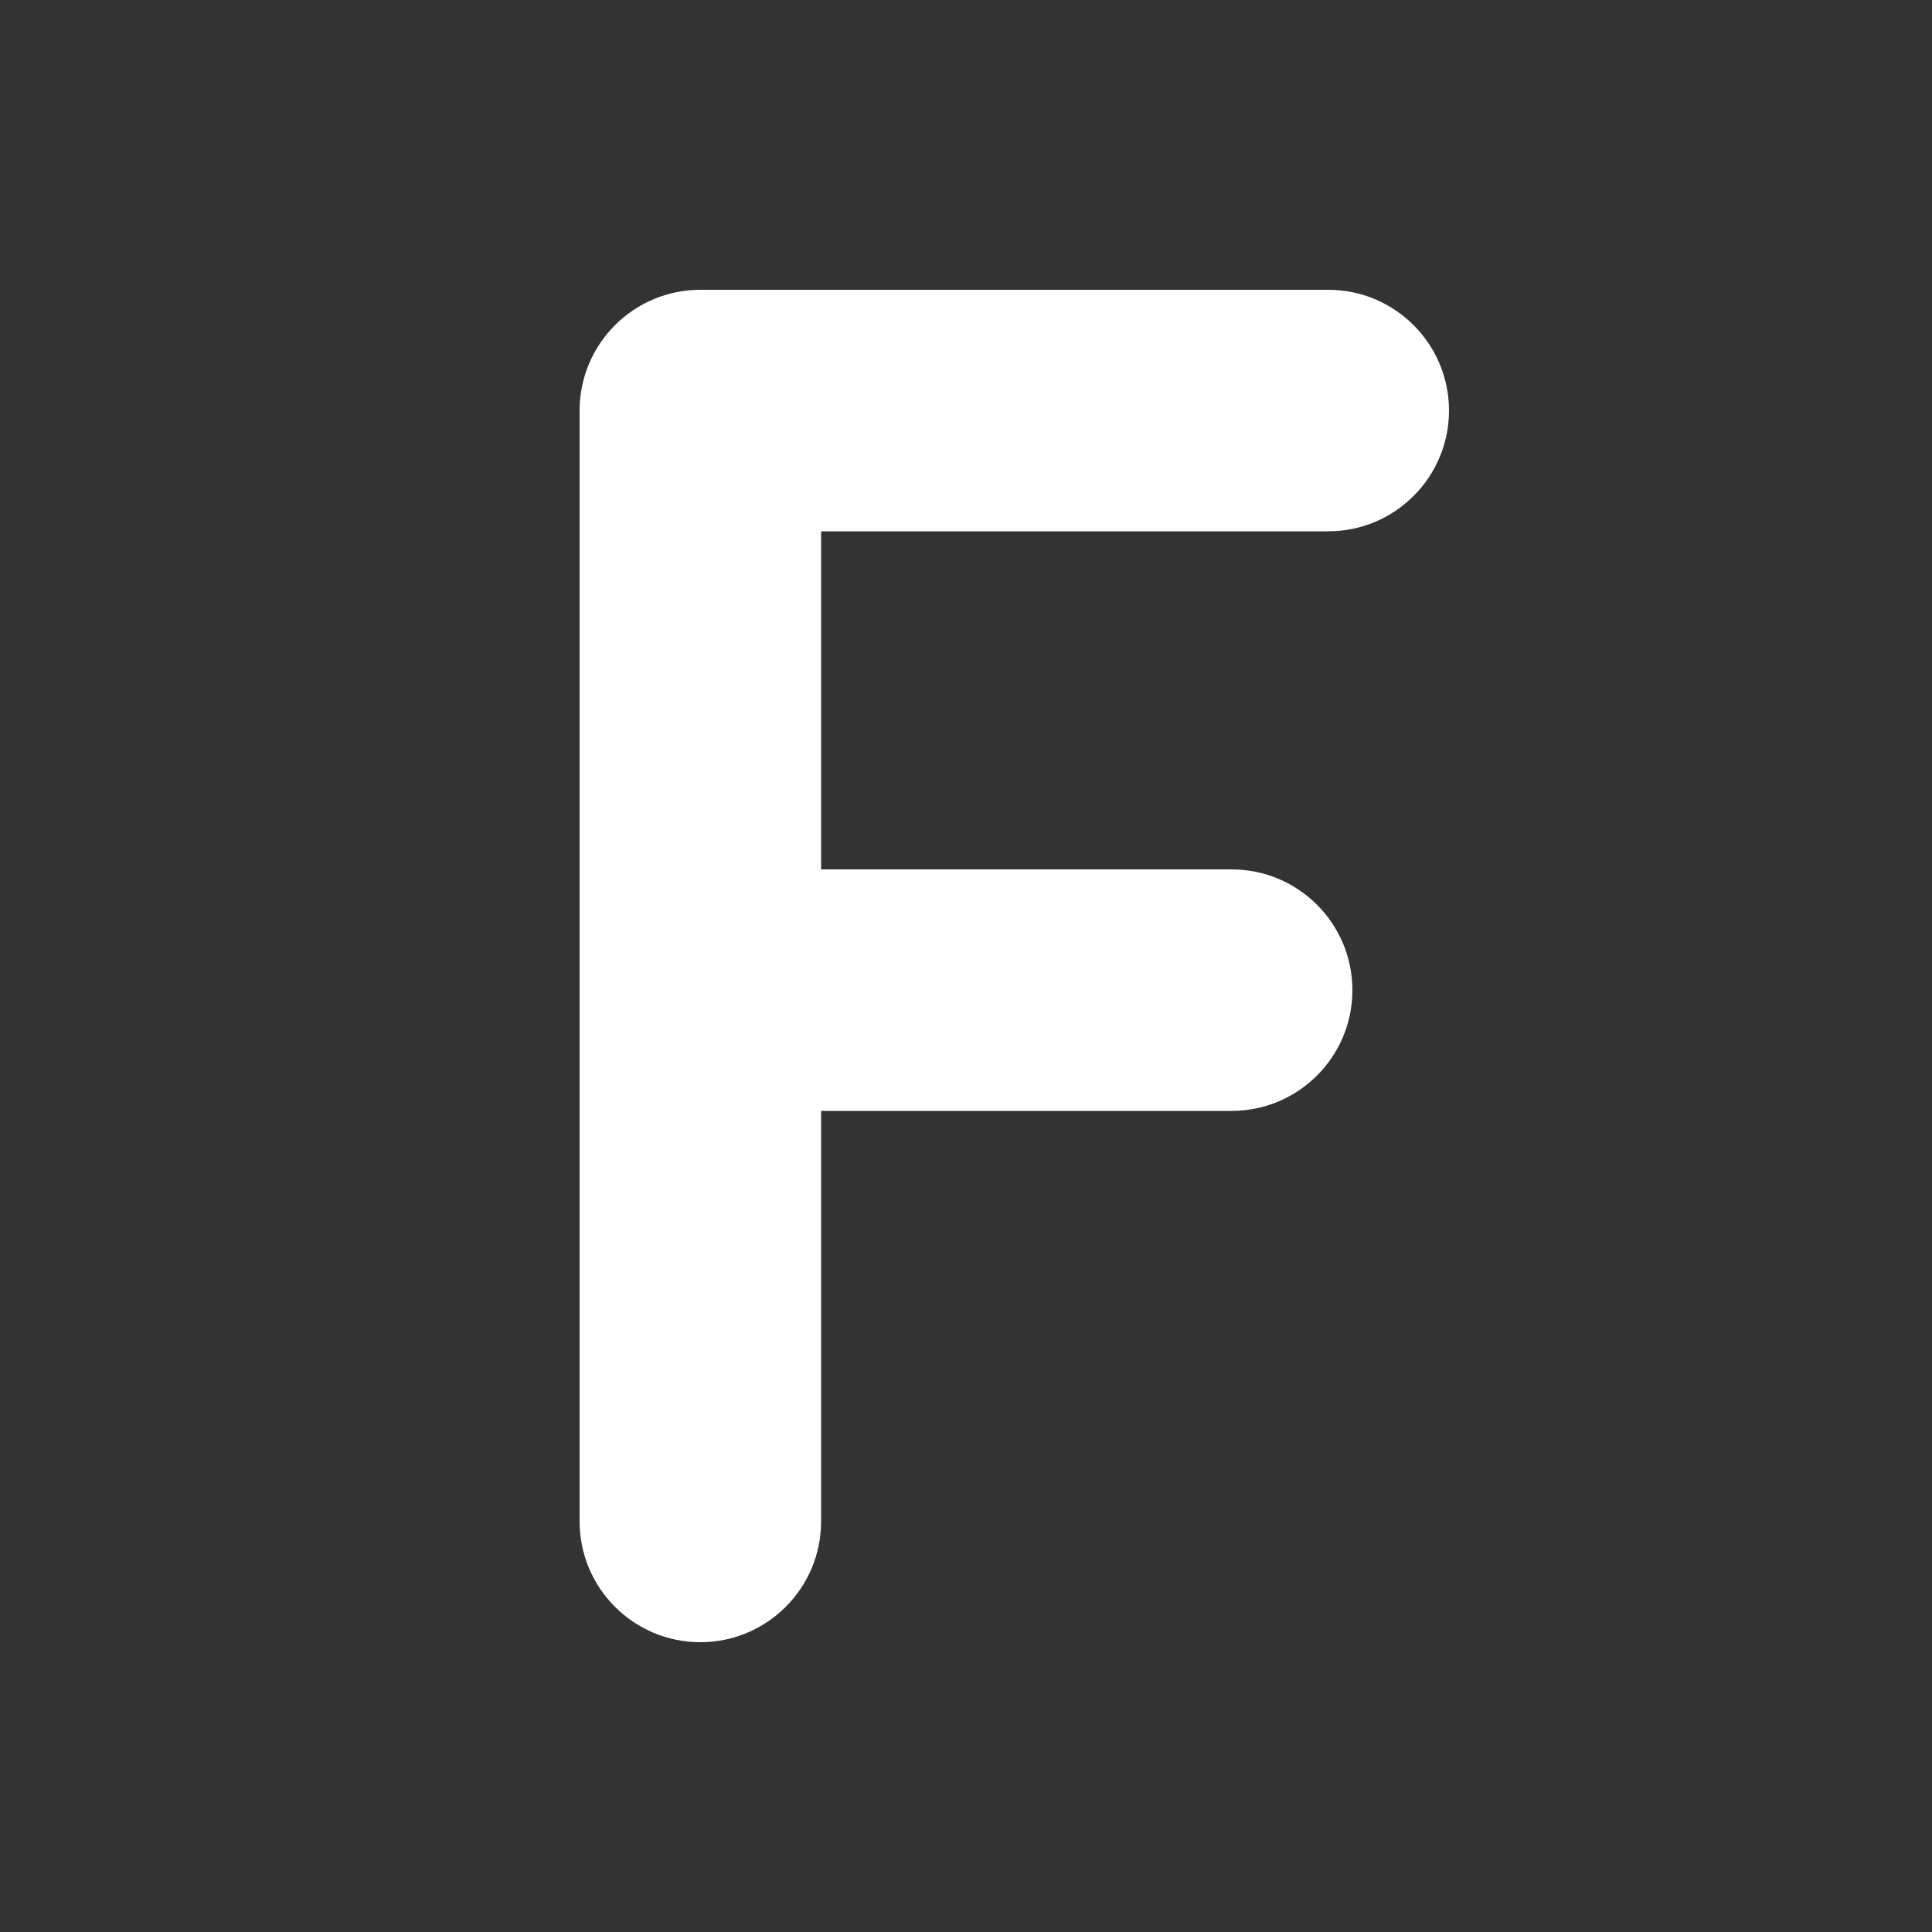 <svg width="20" height="20" viewBox="0 0 20 20" fill="none" xmlns="http://www.w3.org/2000/svg">
<rect x="0" y="0" width="20" height="20" fill="#333333" stroke="none"/>
<path d="M6 4.25C6 3.56 6.56 3 7.25 3H13.75C14.44 3 15 3.56 15 4.25C15 4.94 14.44 5.5 13.75 5.5H8.5V9H12.75C13.44 9 14 9.56 14 10.25C14 10.94 13.44 11.5 12.75 11.5H8.5V15.75C8.5 16.44 7.94 17 7.25 17C6.56 17 6 16.44 6 15.75V4.25Z" fill="#ffffff"/>
</svg>
